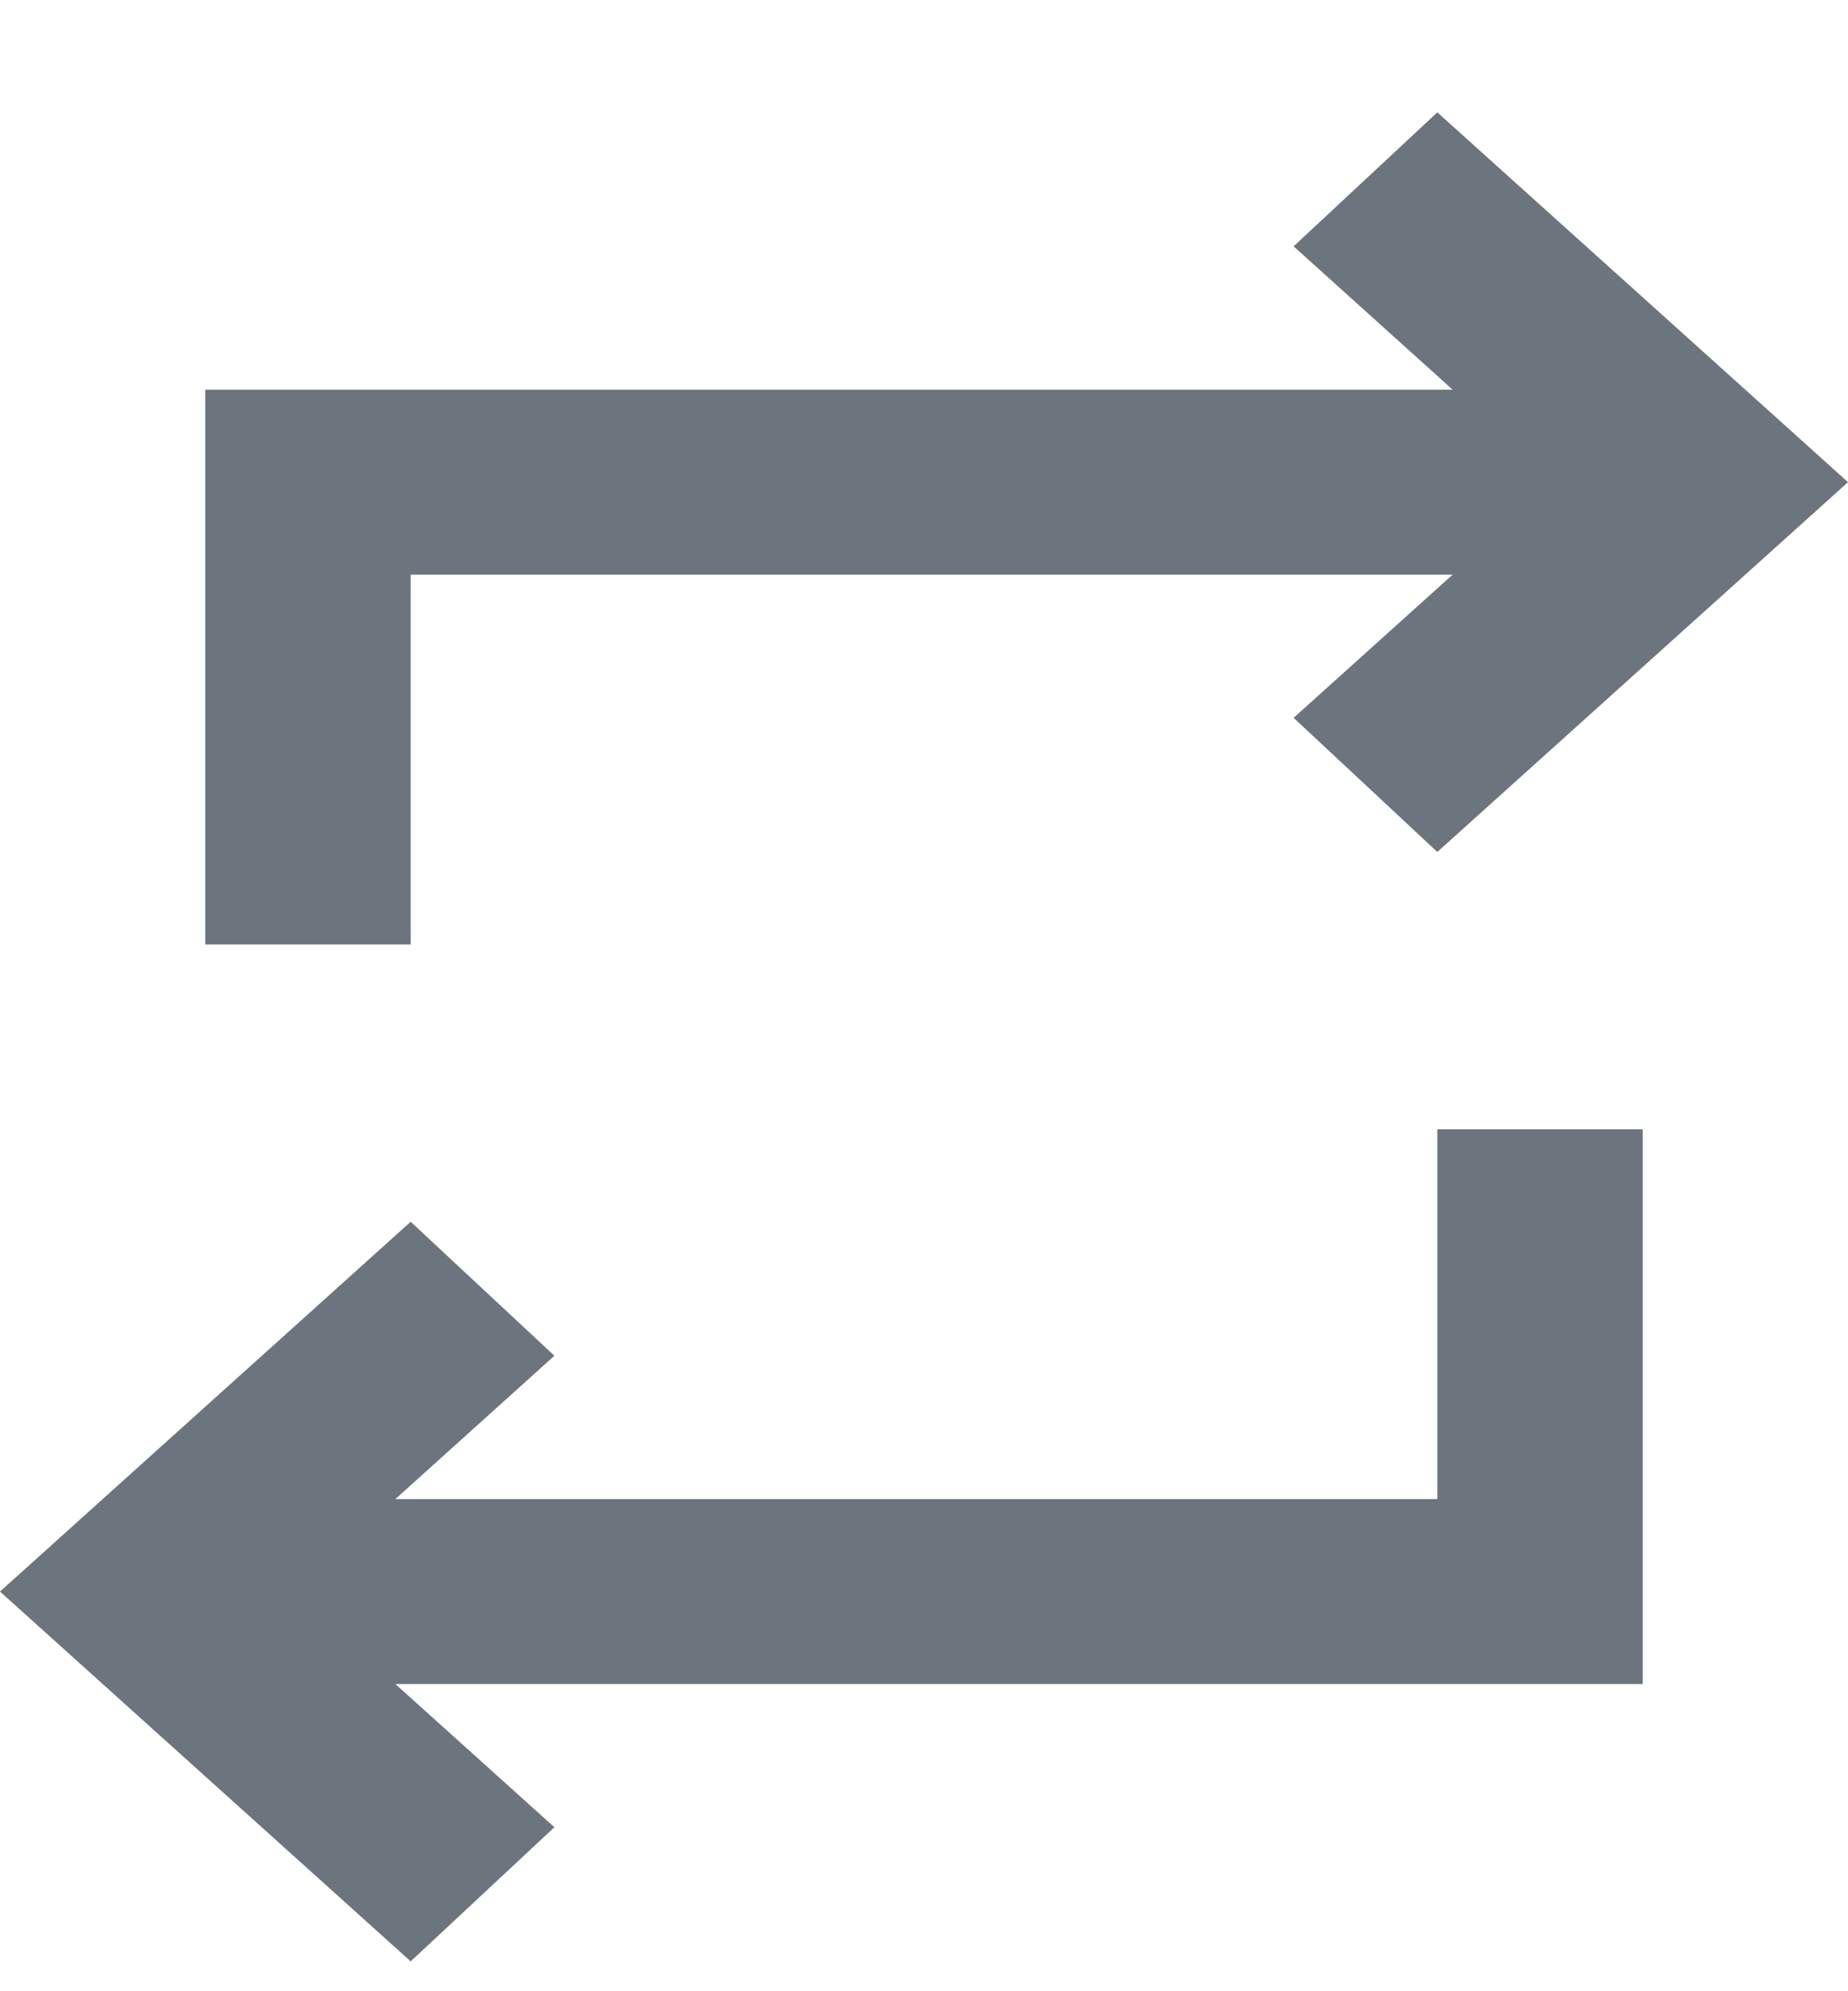 <svg width="13" height="14" viewBox="0 0 13 14" fill="none" xmlns="http://www.w3.org/2000/svg">
<path d="M2.889 13.79L0 11.19L2.889 8.59L3.9 9.532L2.781 10.54H10.111V7.94H11.556V11.84H2.781L3.9 12.847L2.889 13.79ZM1.444 6.64V2.74H10.219L9.1 1.732L10.111 0.79L13 3.39L10.111 5.99L9.1 5.047L10.219 4.04H2.889V6.64H1.444Z" fill="#6C757D"/>
</svg>

